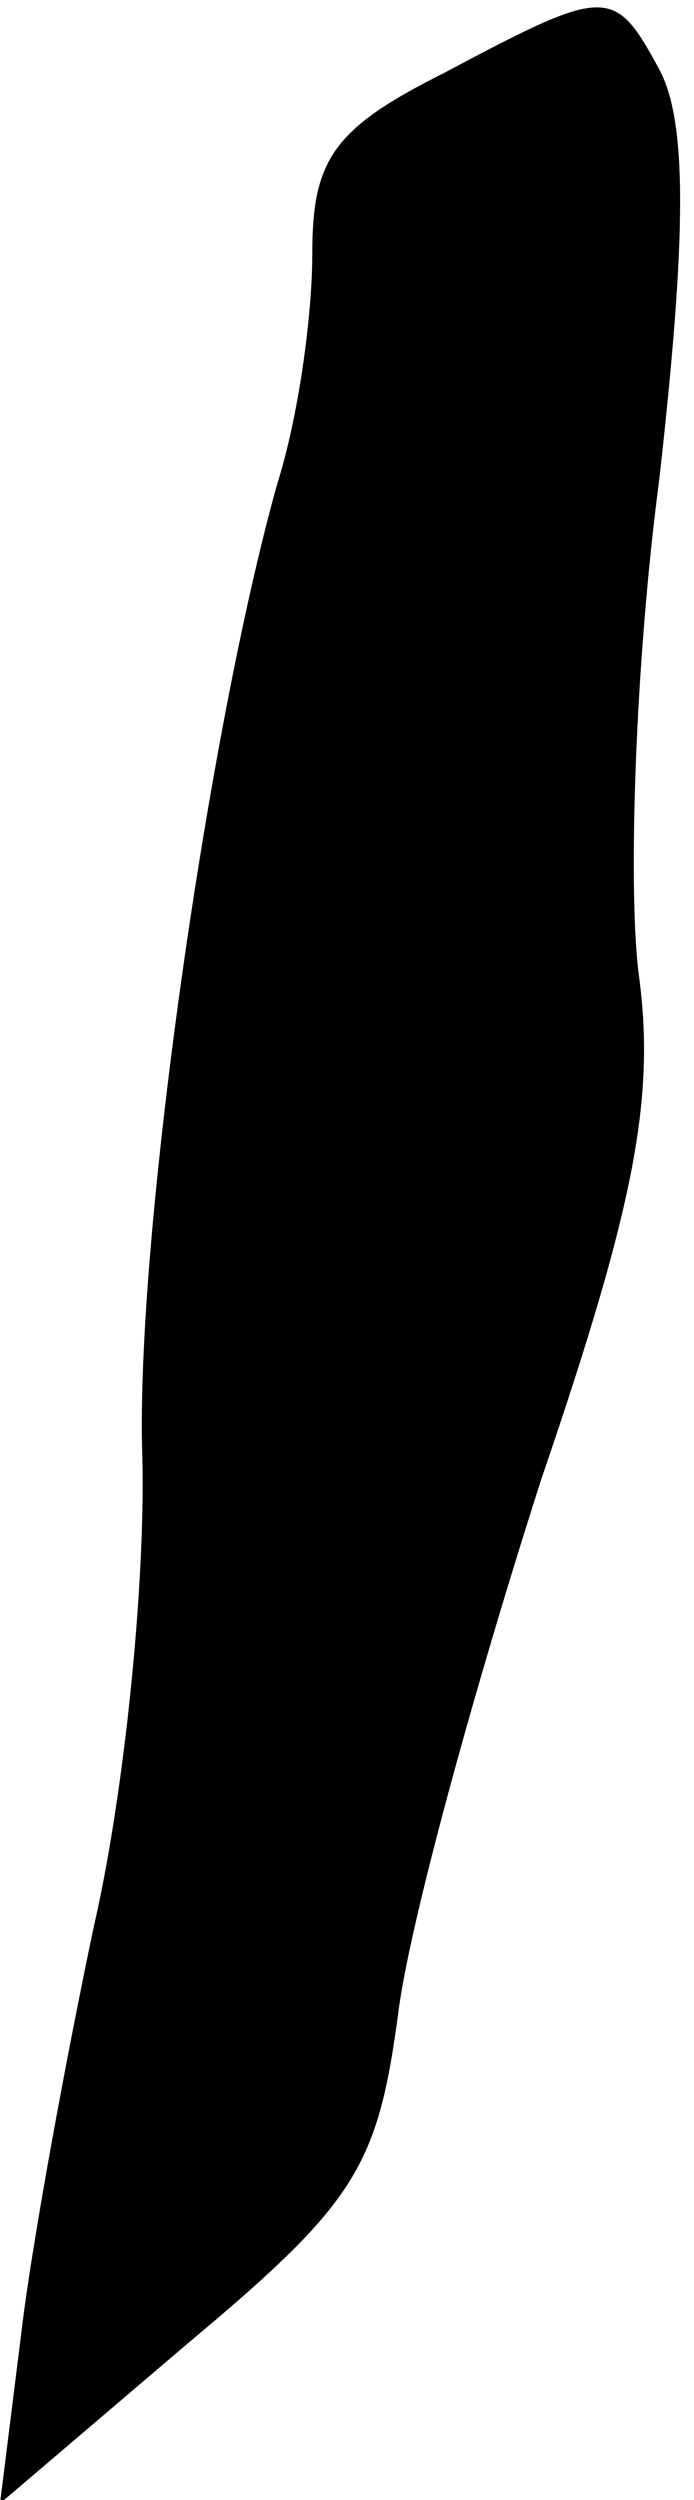 <?xml version="1.0" standalone="no"?>
<!DOCTYPE svg PUBLIC "-//W3C//DTD SVG 20010904//EN"
 "http://www.w3.org/TR/2001/REC-SVG-20010904/DTD/svg10.dtd">
<svg version="1.0" xmlns="http://www.w3.org/2000/svg"
 width="20pt" height="72pt" viewBox="0 0 20 72"
 preserveAspectRatio="xMidYMid meet">
<g transform="translate(0,72) scale(0.1,-0.1)"
fill="#000000" stroke="none">
<path fill="#000000" stroke="none" d="M128 699 c-32 -16 -38 -25 -38 -52 0
-18 -4 -47 -10 -66 -20 -71 -41 -218 -39 -280 1 -36 -5 -97 -14 -136 -8 -38
-18 -92 -21 -118 l-6 -48 54 46 c49 41 55 51 61 97 4 28 23 96 41 152 27 79
33 110 28 146 -3 25 -1 89 6 142 8 71 8 103 0 118 -13 24 -15 24 -62 -1z"/>
</g>
</svg>
